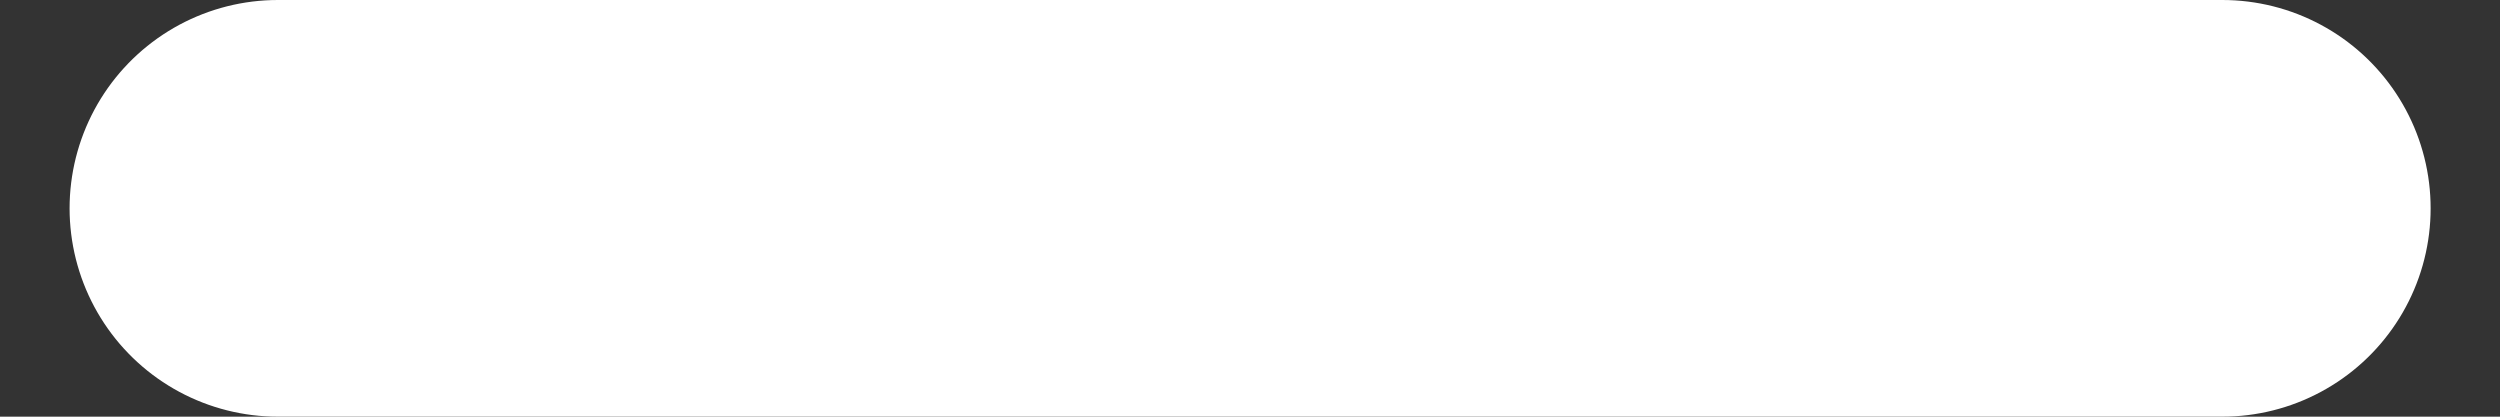 <svg width="12" height="2" viewBox="0 0 12 2" fill="none" xmlns="http://www.w3.org/2000/svg">
<rect x="0" y="0" width="12" height="2" fill="#333333" stroke="none"/>
<path d="M1.334 1H10.667" stroke="white" stroke-width="2" stroke-linecap="round" stroke-linejoin="round"/>
</svg>
